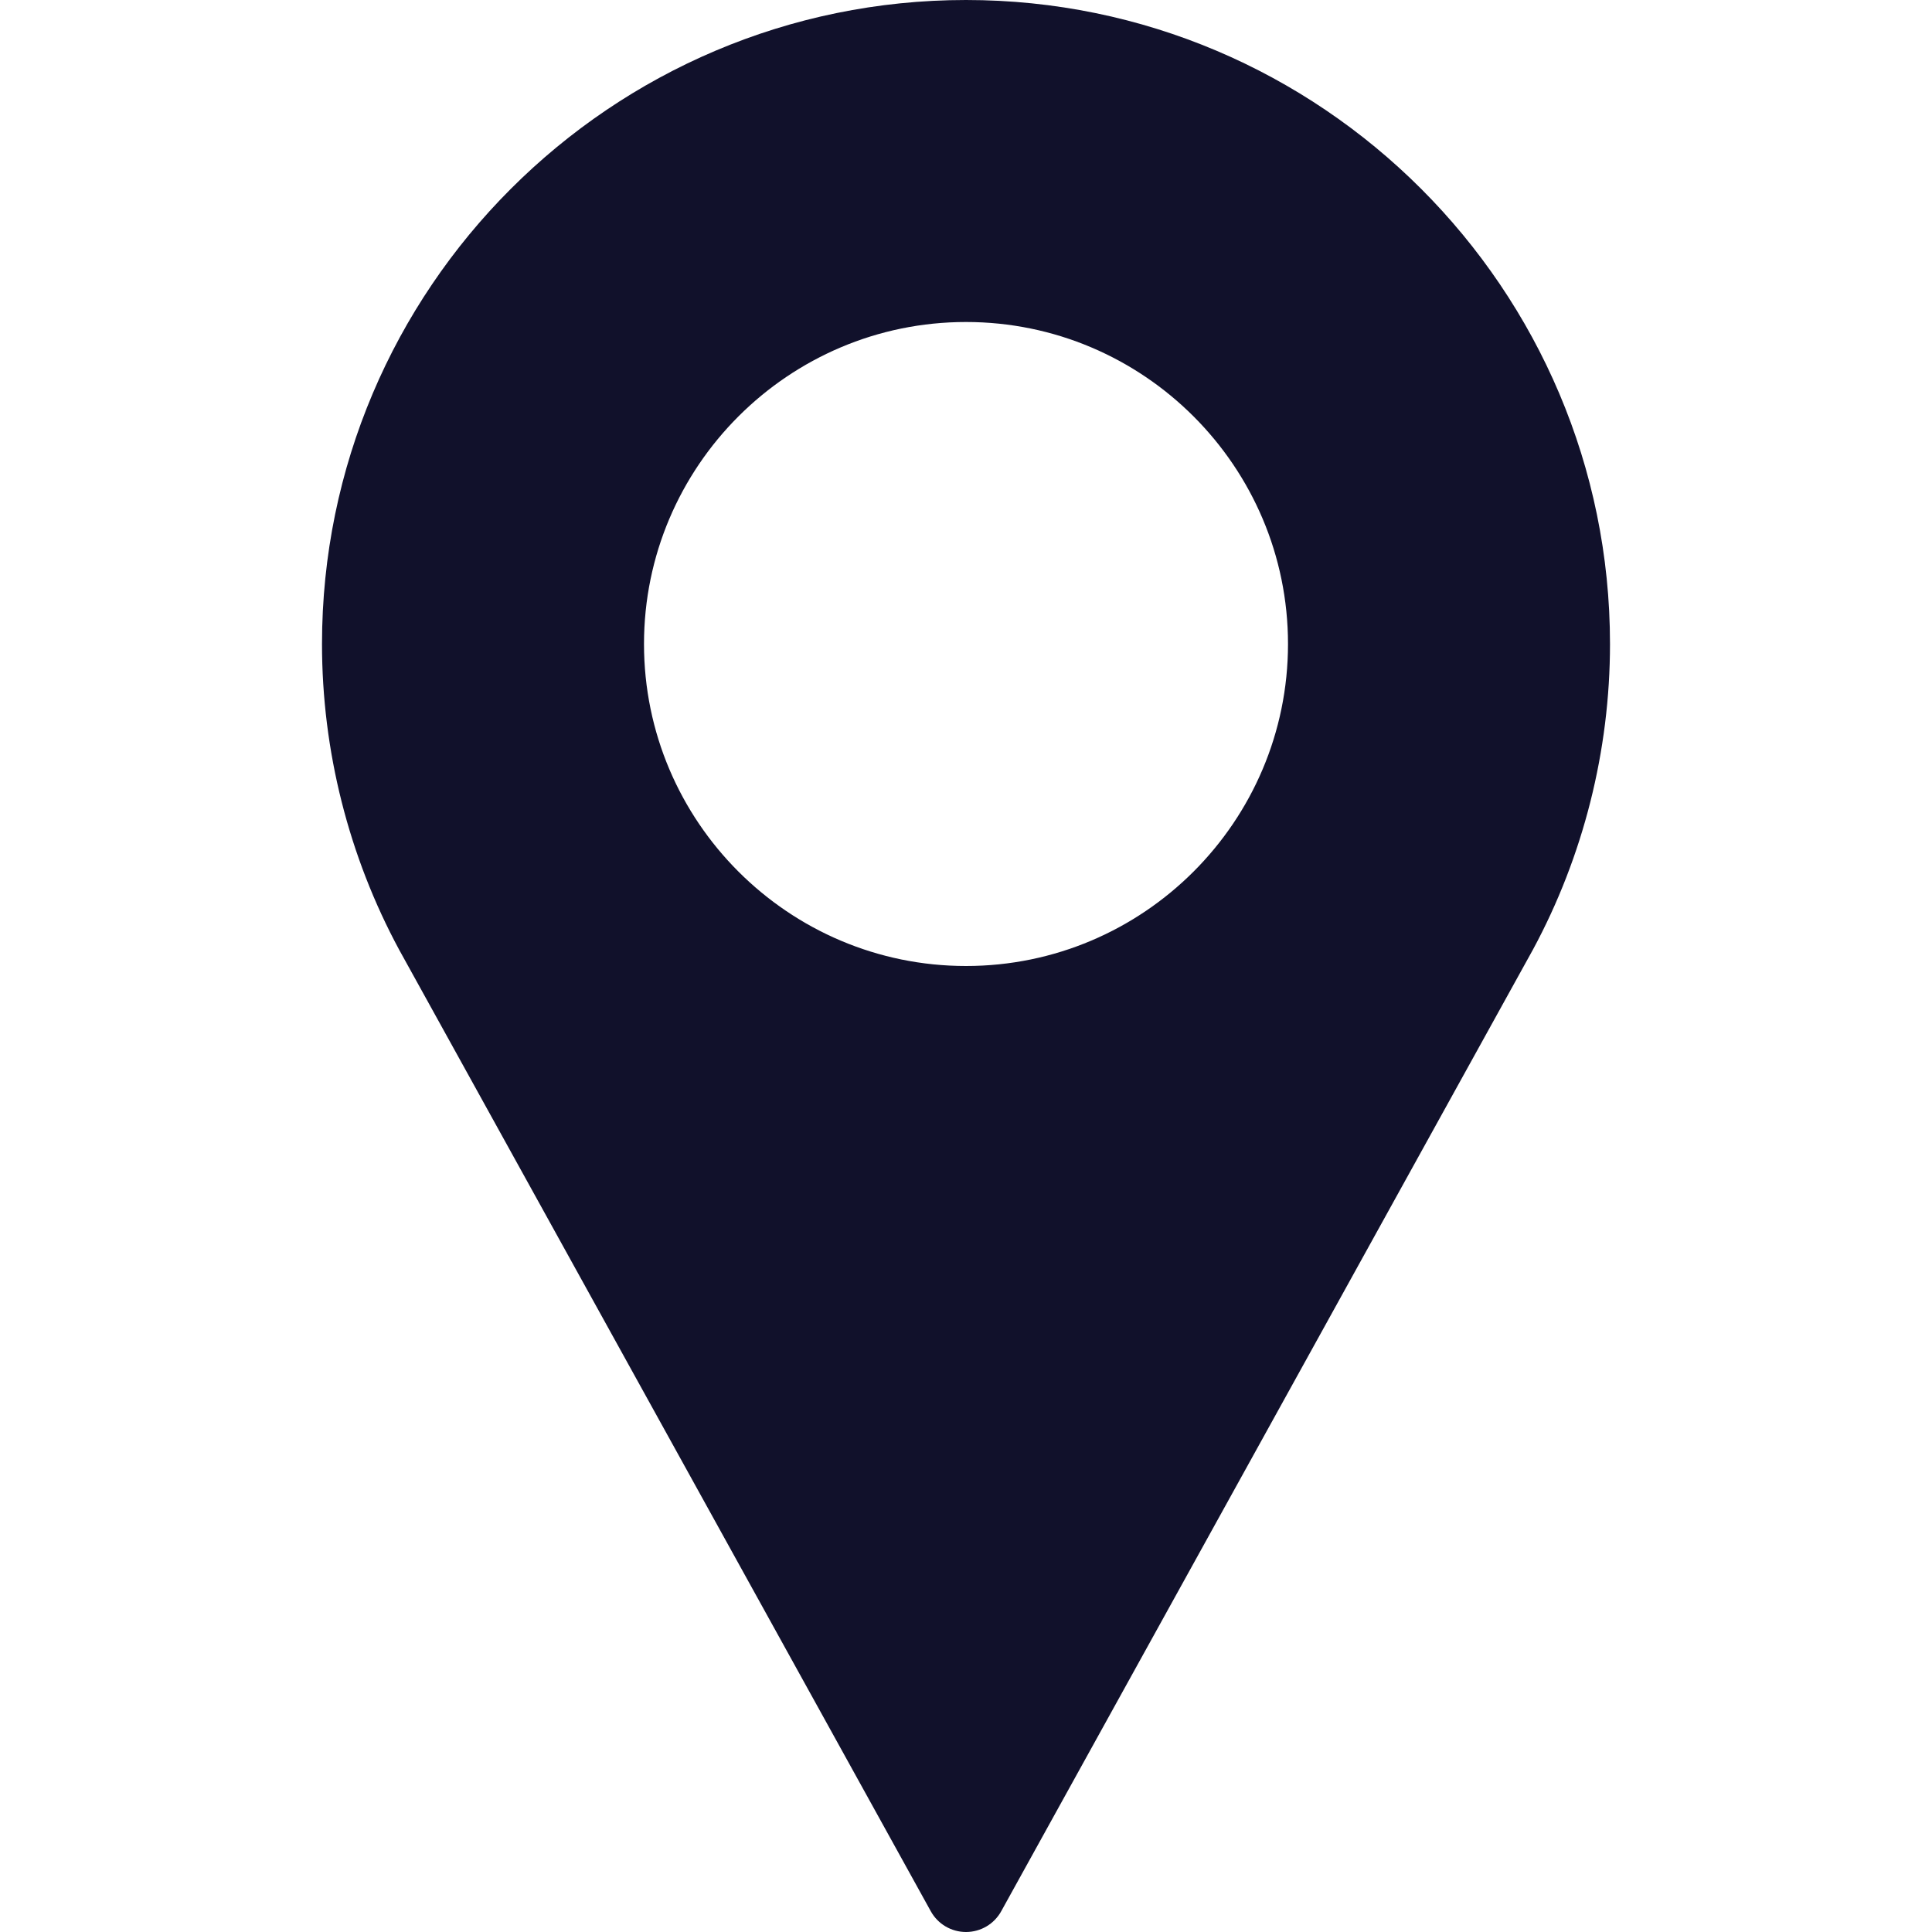<svg width="48" height="48" viewBox="0 0 48 48" fill="none" xmlns="http://www.w3.org/2000/svg">
<path d="M24 0C15.178 0 8 7.178 8 16C8 18.648 8.662 21.274 9.921 23.604L23.125 47.484C23.301 47.803 23.636 48 24 48C24.364 48 24.699 47.803 24.875 47.484L38.084 23.596C39.338 21.274 40 18.648 40 16C40 7.178 32.822 0 24 0ZM24 24C19.589 24 16 20.411 16 16C16 11.589 19.589 8 24 8C28.411 8 32 11.589 32 16C32 20.411 28.411 24 24 24Z" fill="#11112B"/>
</svg>
